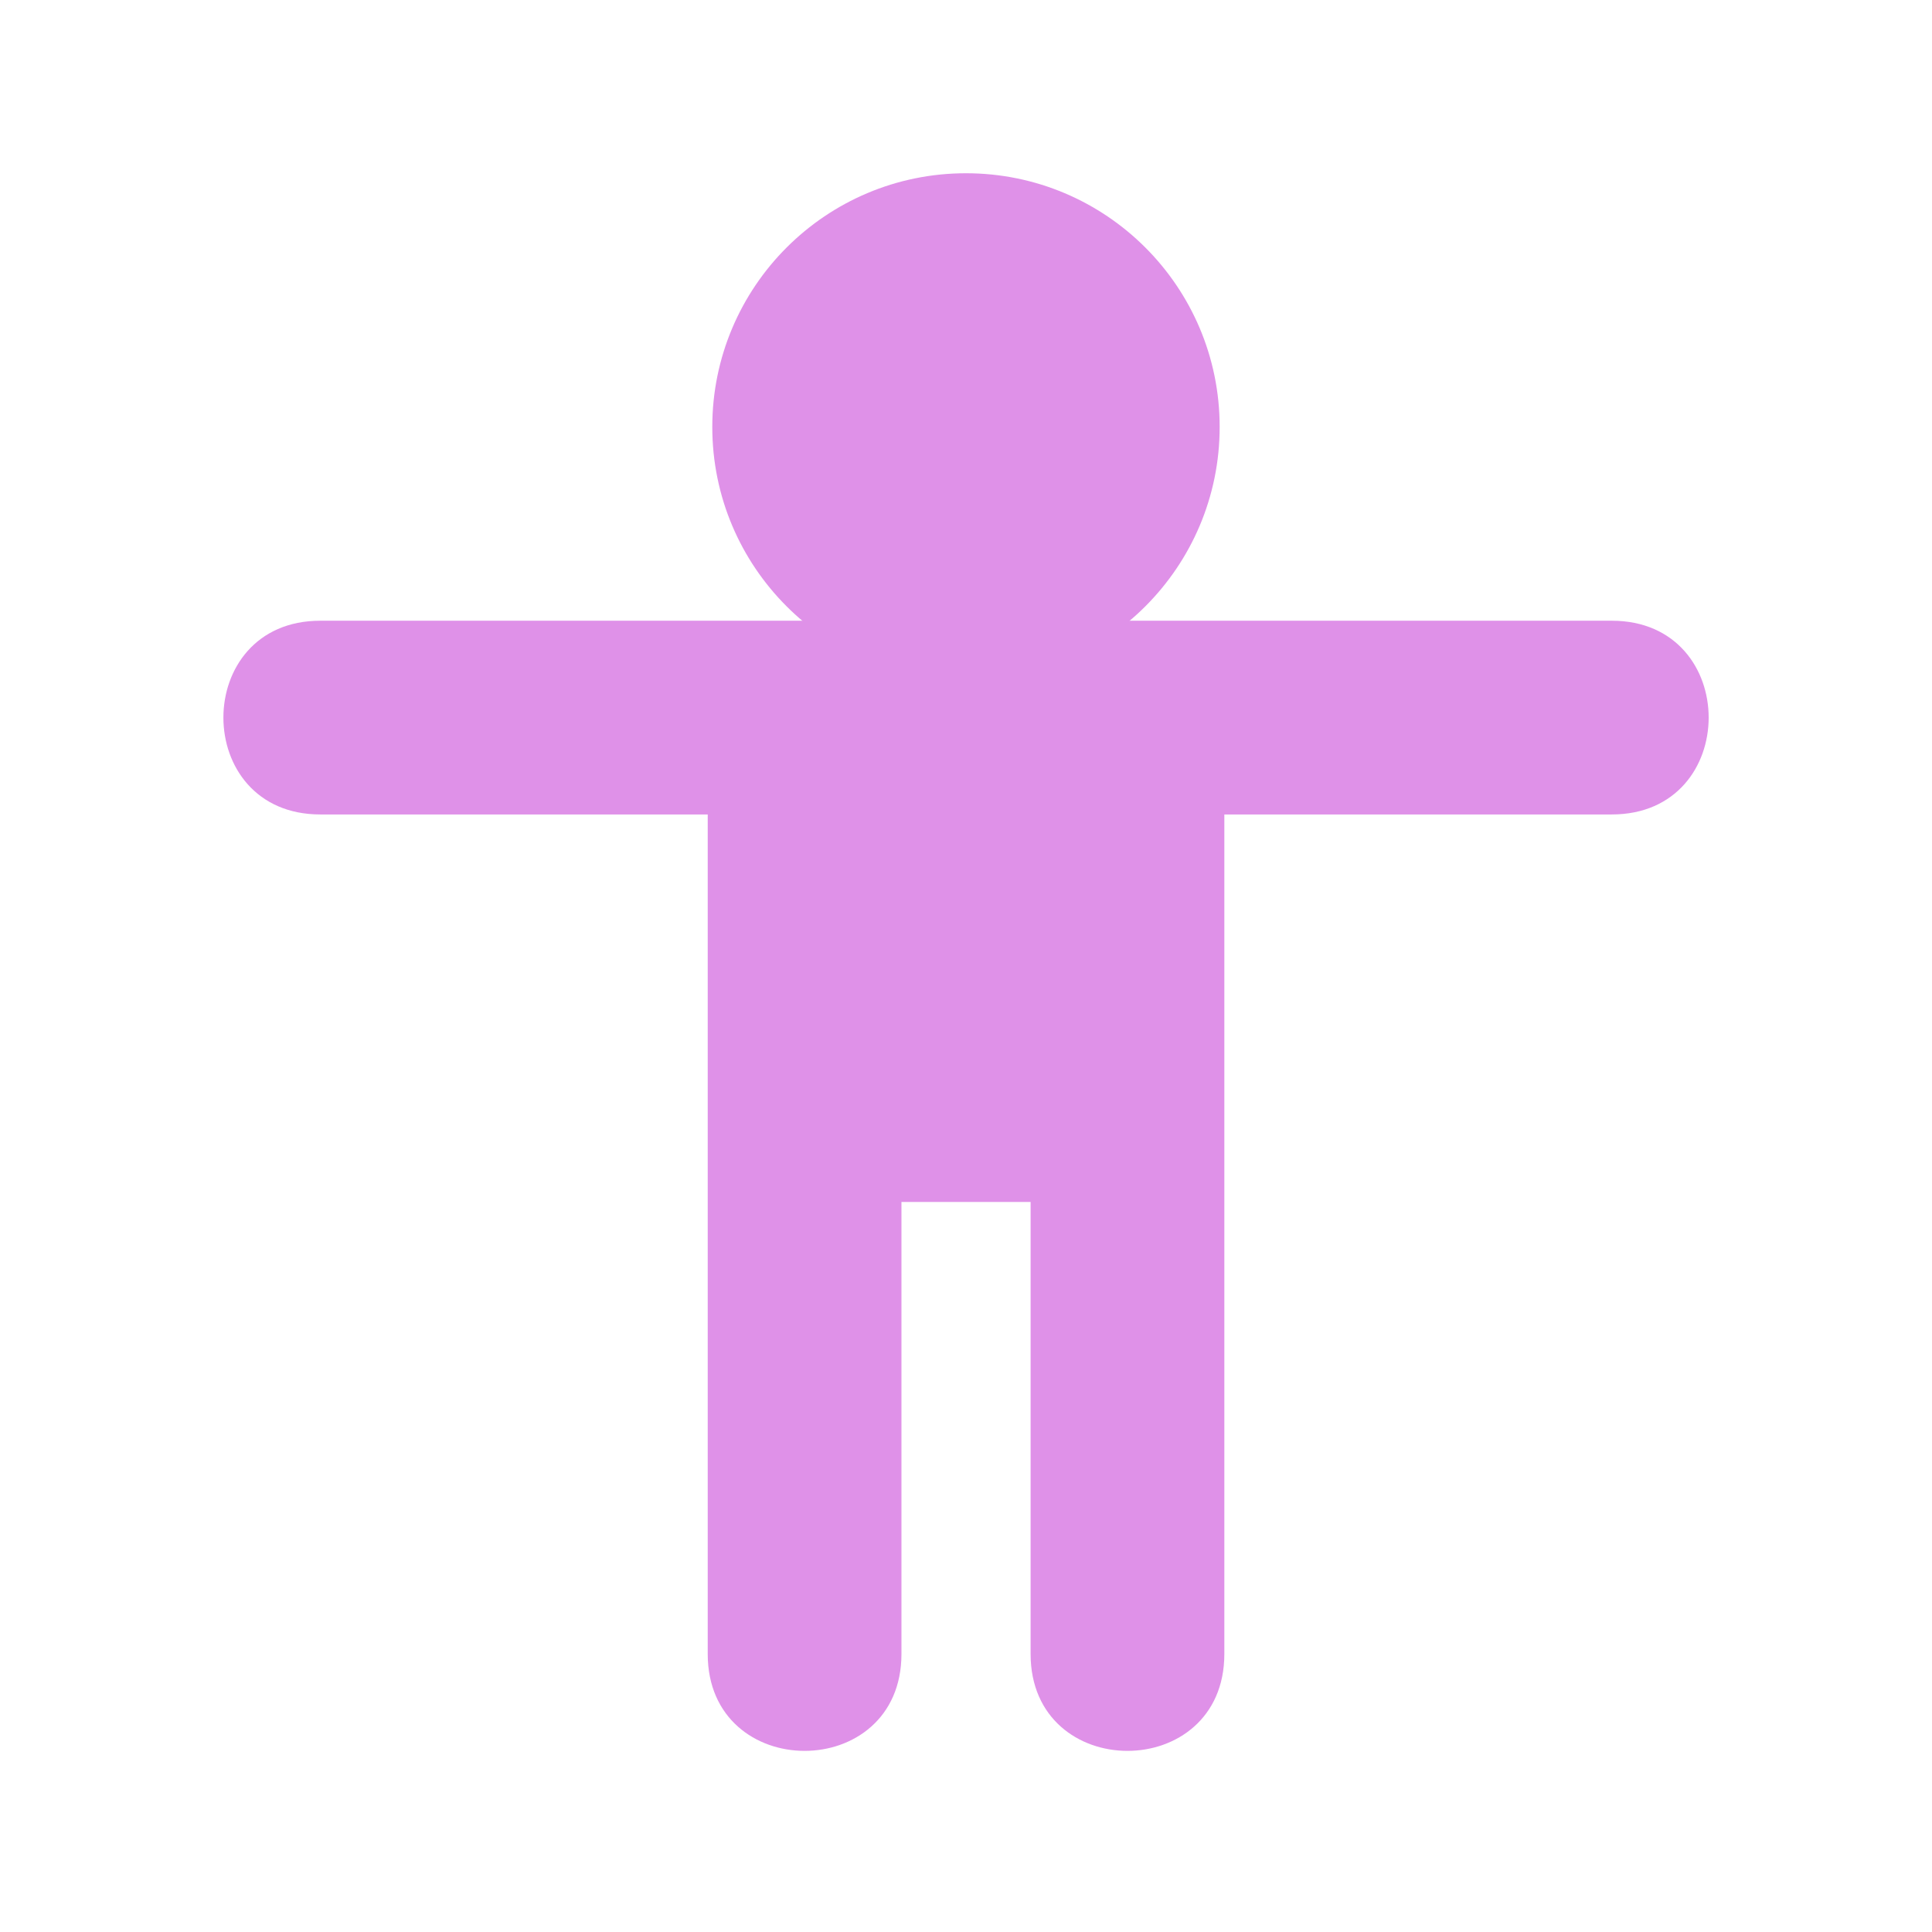 <?xml version="1.0" encoding="UTF-8"?>
<!-- Created with Inkscape (http://www.inkscape.org/) -->
<svg width="128" height="128" version="1.1" viewBox="0 0 33.867 33.867" xmlns="http://www.w3.org/2000/svg">
 <g fill="#df91e8">
  <circle cx="16.933" cy="7.484" r="4.447" stop-color="#000000" style="font-variation-settings:normal"/>
  <path d="m16.933 10.881h11.321c2.264 0 2.264 3.396 0 3.396h-6.792v14.717c0 2.264-3.396 2.264-3.396 0v-7.924h-2.264v7.924c0 2.264-3.396 2.264-3.396 0v-14.717h-6.792c-2.264 0-2.264-3.396 0-3.396h11.321z"/>
 </g>
</svg>

